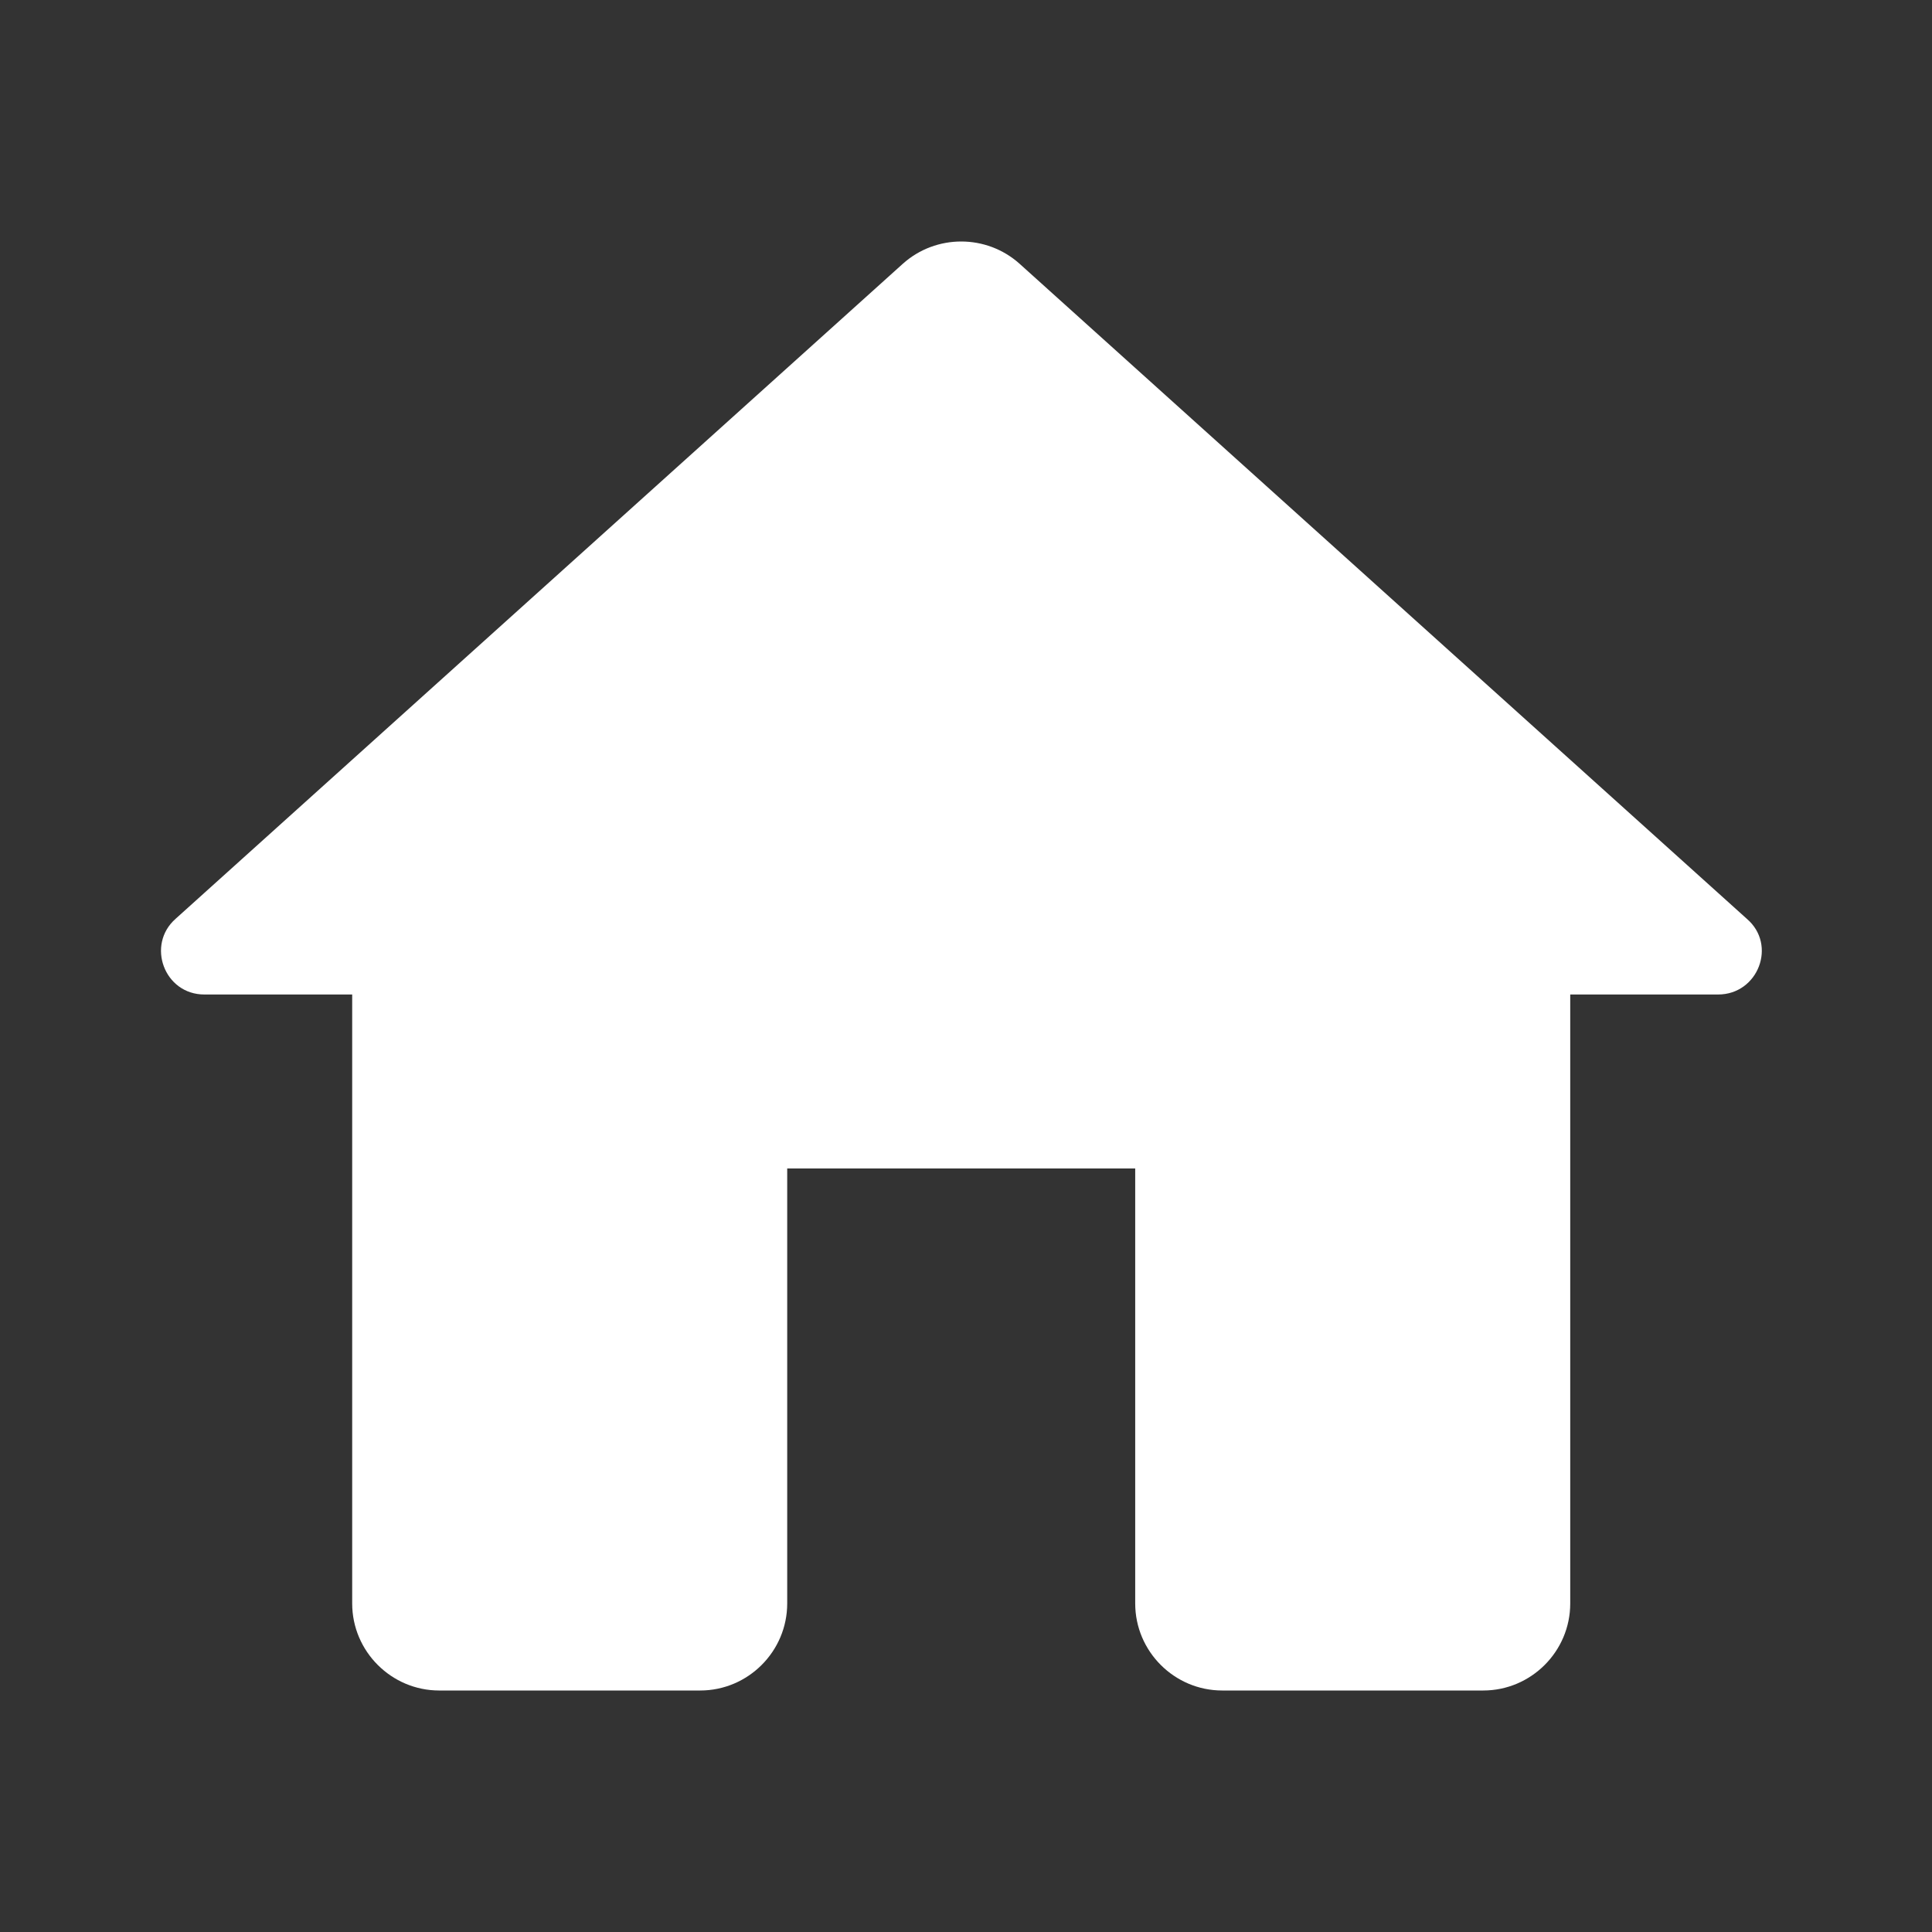 <svg width="24" height="24" viewBox="0 0 24 24" xmlns="http://www.w3.org/2000/svg">
<rect x="0" y="0" width="24" height="24" fill="#333333" stroke="none"/>
<path d="M9.779 19.919V14.515H14.102V19.919C14.102 20.514 14.588 21 15.183 21H18.425C19.02 21 19.506 20.514 19.506 19.919V12.354H21.343C21.84 12.354 22.078 11.738 21.7 11.414L12.665 3.276C12.254 2.908 11.627 2.908 11.216 3.276L2.181 11.414C1.814 11.738 2.041 12.354 2.538 12.354H4.375V19.919C4.375 20.514 4.862 21 5.456 21H8.698C9.293 21 9.779 20.514 9.779 19.919Z" fill="#FFFFFF"/>
</svg>